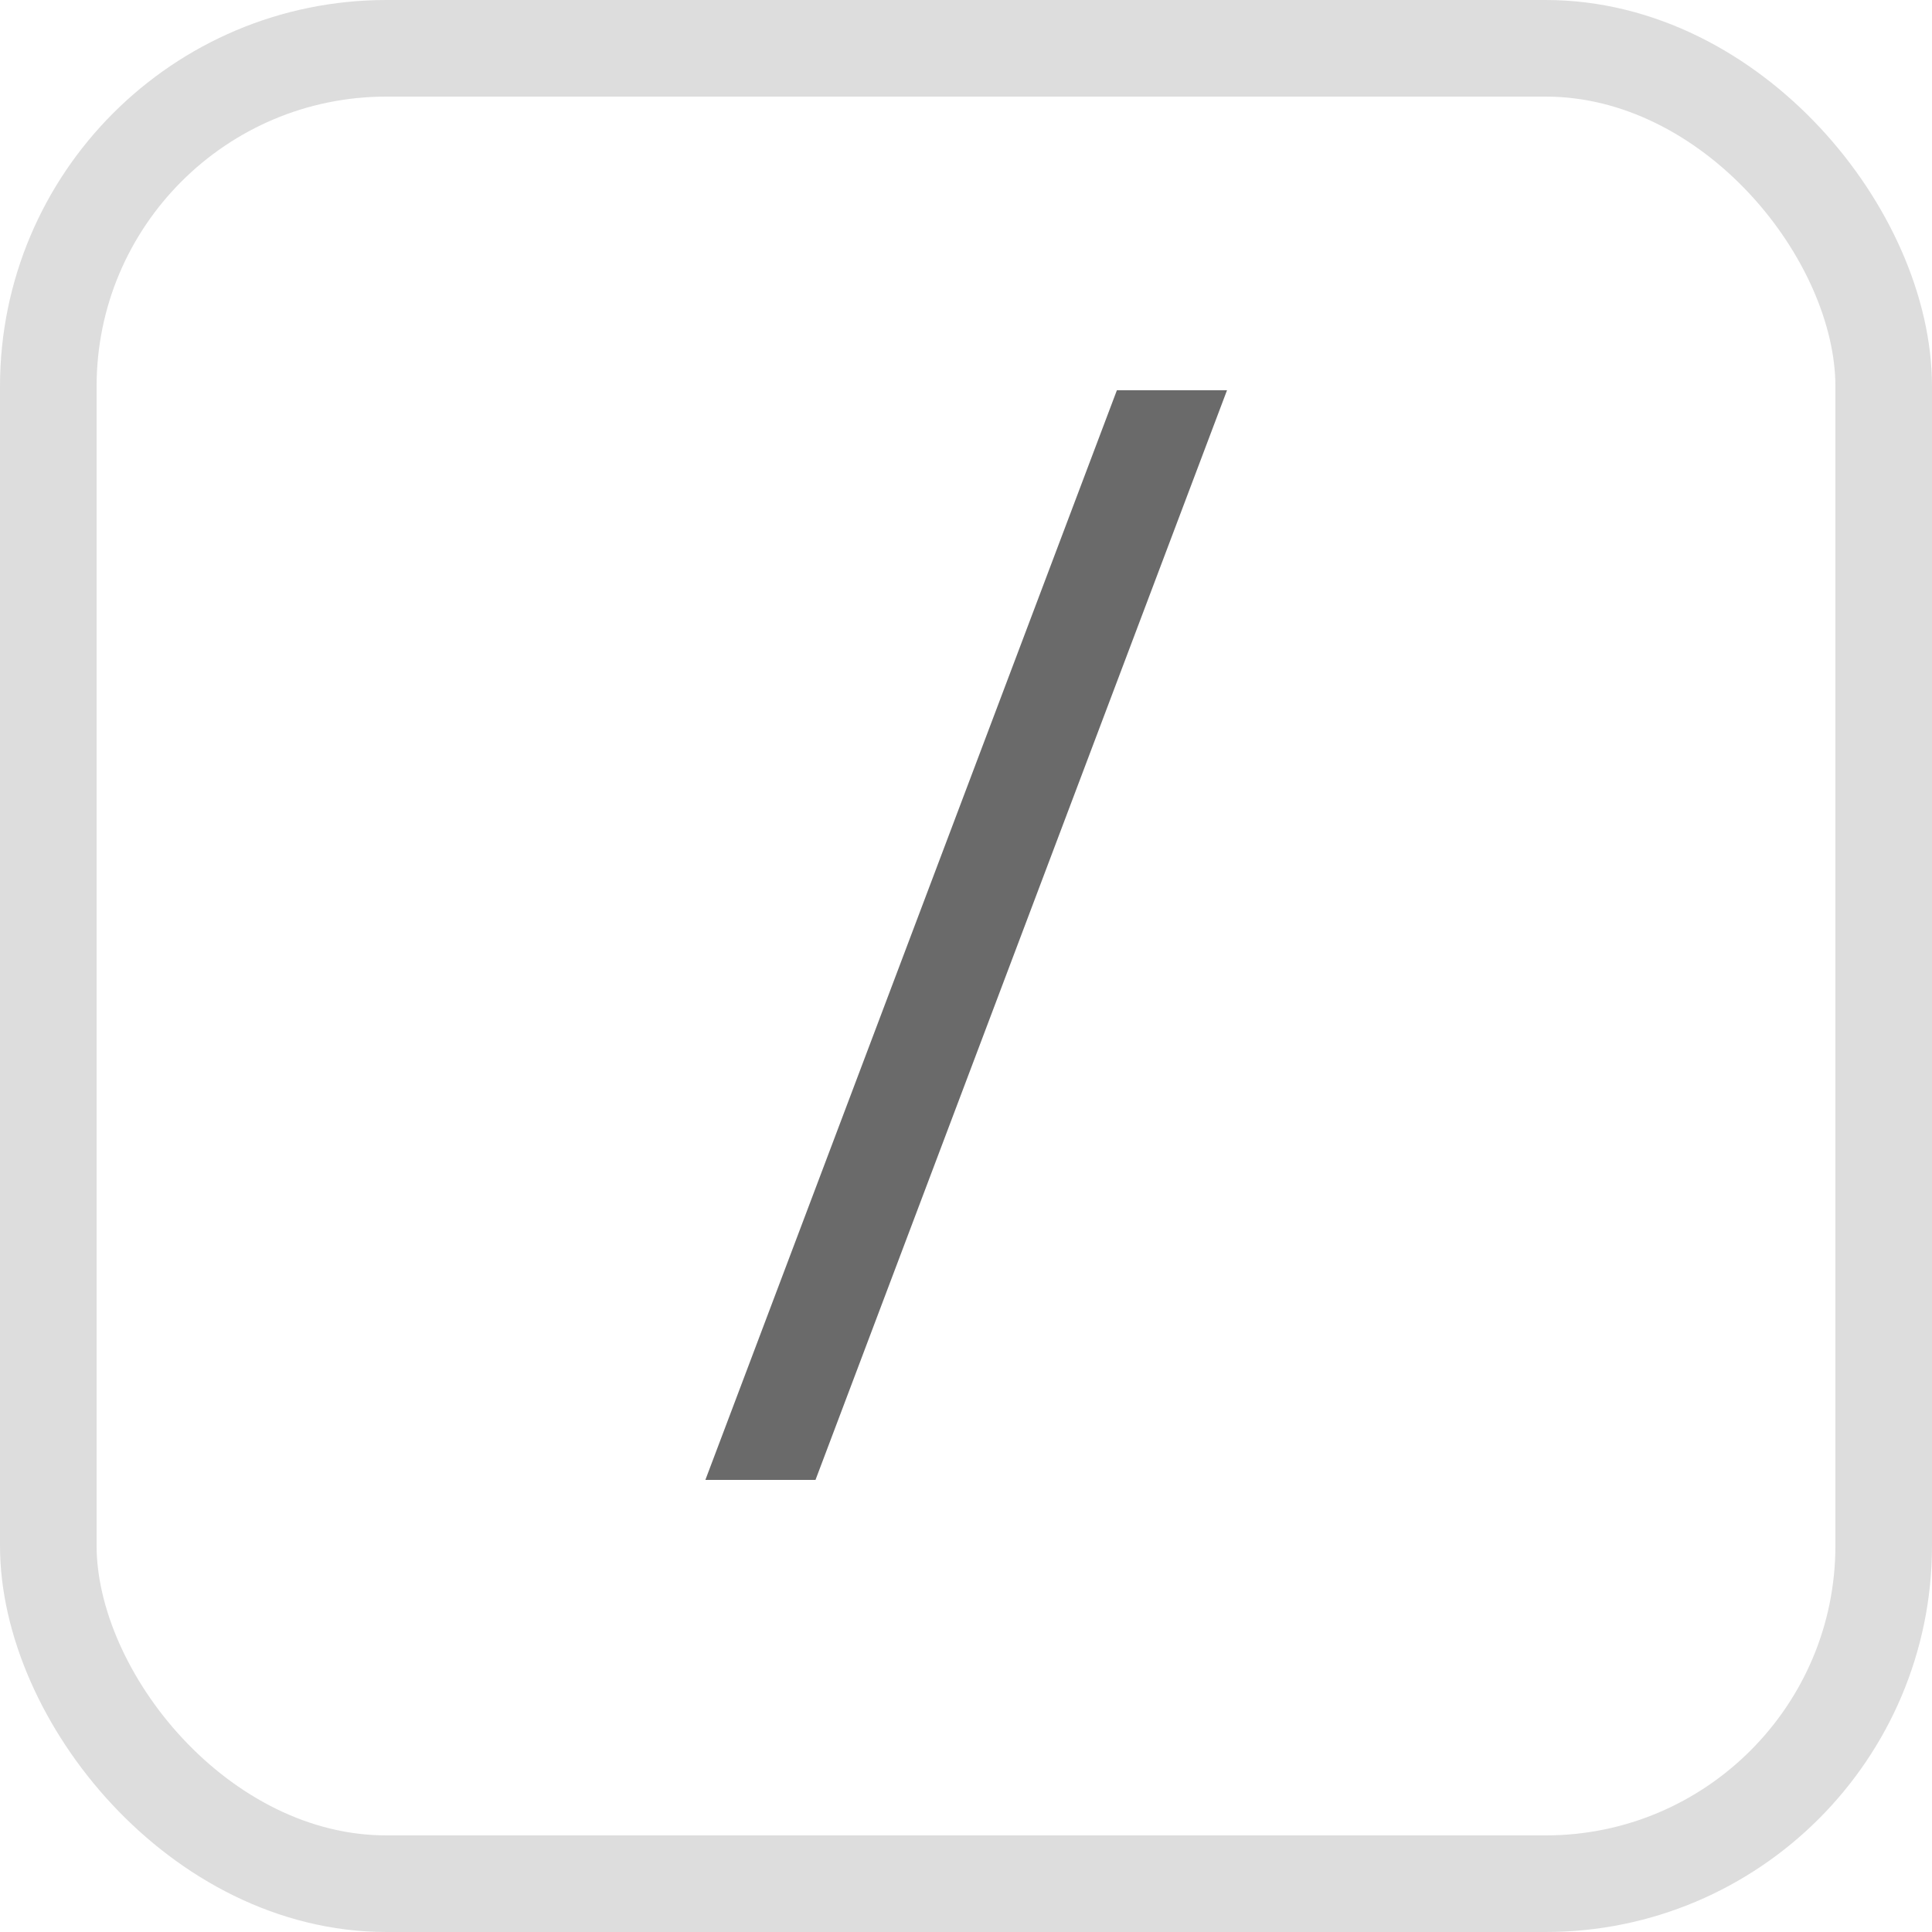 <svg width="22" height="22" viewBox="0 0 20 20" fill="none" xmlns="http://www.w3.org/2000/svg">
<rect x="0.5" y="0.5" width="19" height="19" rx="3.5" stroke="#DDDDDD"/>
<path d="M7.302 15.32L11.562 4.04H12.702L8.442 15.32H7.302Z" fill="#6A6A6A"/>
</svg>
